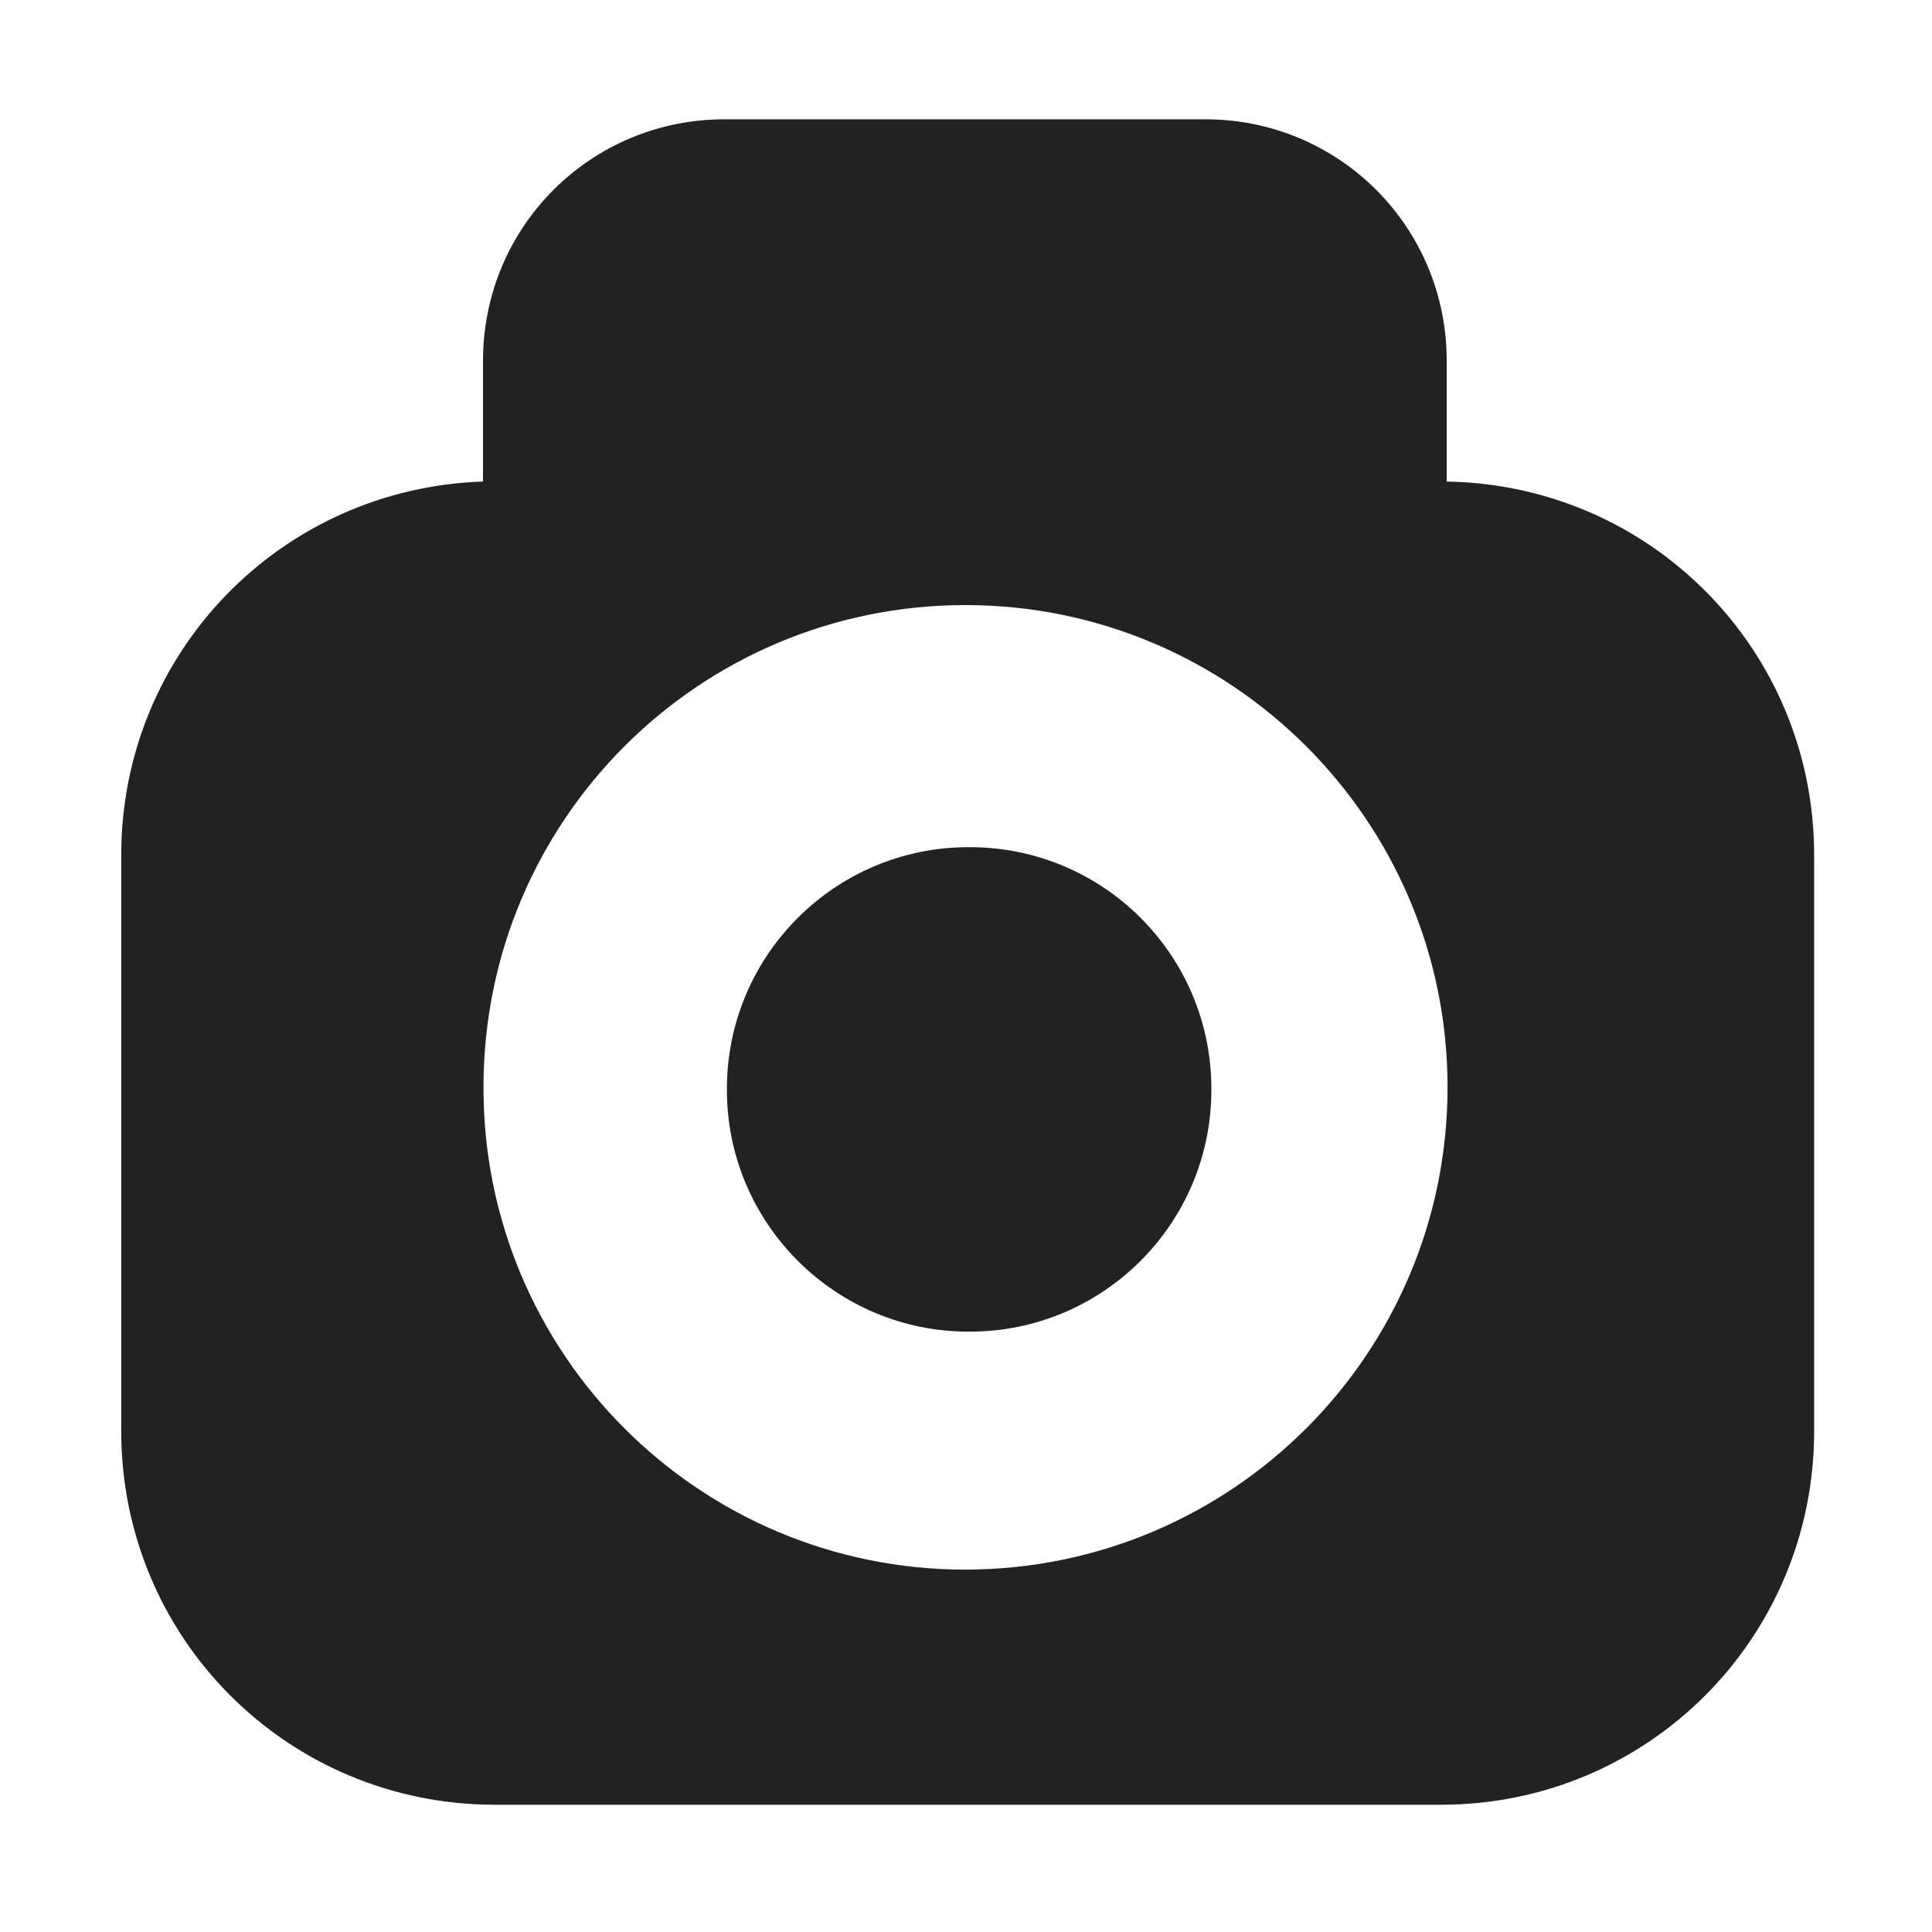 <?xml version="1.0" encoding="UTF-8"?>
<svg height="16px" viewBox="0 0 16 16" width="16px" xmlns="http://www.w3.org/2000/svg">
    <g fill="#222222">
        <path d="m 6 0.988 c -1.109 0 -2 0.891 -2 2 v 1 c -1.668 0.055 -2.996 1.41 -2.996 3.094 v 4.77 c 0 1.715 1.379 3.094 3.094 3.094 h 7.836 c 1.711 0 3.09 -1.379 3.09 -3.094 v -4.77 c 0 -1.699 -1.352 -3.066 -3.043 -3.094 v -1 c 0 -1.109 -0.891 -2 -2 -2 z m 1.996 4.023 c 2.203 0 3.992 1.789 3.992 3.992 c 0 2.207 -1.785 3.992 -3.992 3.996 c -2.207 0 -3.996 -1.789 -3.992 -3.996 c 0 -2.207 1.785 -3.992 3.992 -3.992 z m 0 0"/>
        <path d="m 8.02 7.016 h 0.012 c 1.105 0 2 0.895 2 2 v 0.012 c 0 1.102 -0.895 2 -2 2 h -0.012 c -1.102 0 -2 -0.898 -2 -2 v -0.012 c 0 -1.105 0.898 -2 2 -2 z m 0 0"/>
    </g>
</svg>
